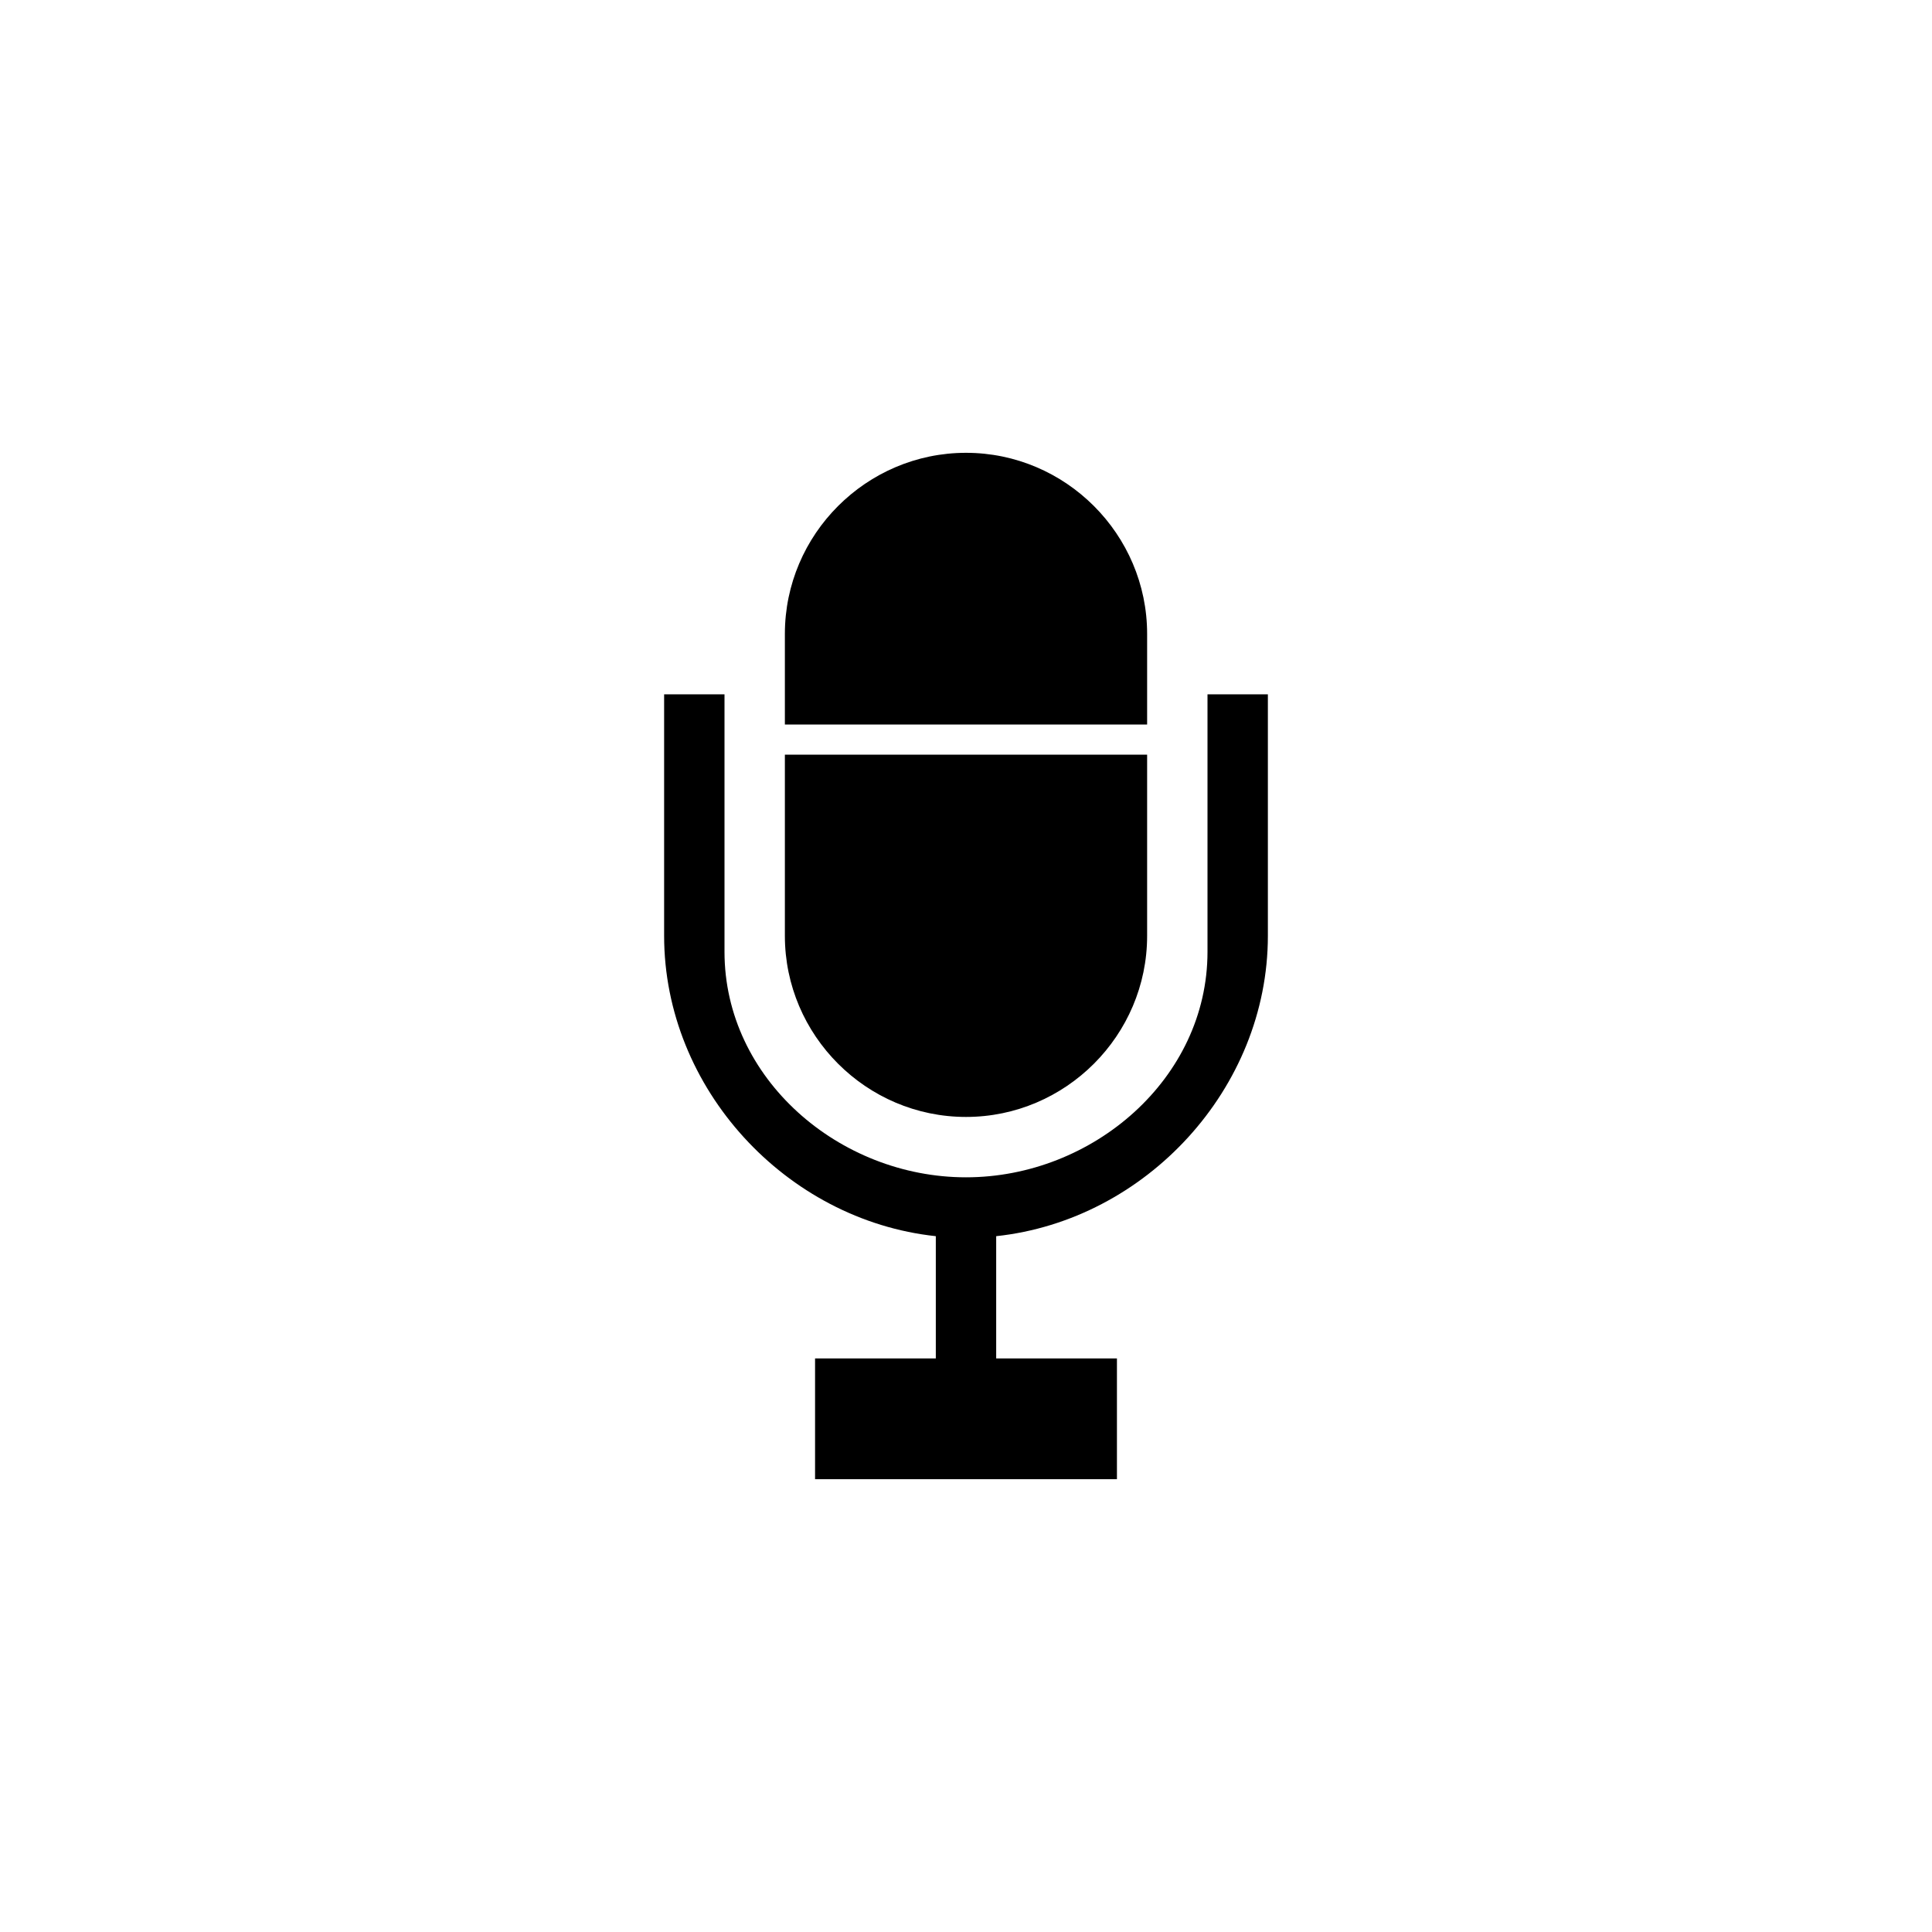 <?xml version="1.0" encoding="utf-8"?>
<!-- Generated by IcoMoon.io -->
<!DOCTYPE svg PUBLIC "-//W3C//DTD SVG 1.1//EN" "http://www.w3.org/Graphics/SVG/1.1/DTD/svg11.dtd">
<svg version="1.1" xmlns="http://www.w3.org/2000/svg" xmlns:xlink="http://www.w3.org/1999/xlink" width="64" height="64" viewBox="0 0 64 64">
<path fill="#000" d="M42 23v8c0 5.060-4.040 9.42-9 9.95v4.050h4v4h-10v-4h4v-4.050c-4.96-0.53-9-4.89-9-9.95v-8h2v8.53c0 4.2 3.8 7.47 8 7.47s8-3.27 8-7.47v-8.53h2zM32 15c3.3 0 6 2.7 6 6v3h-12v-3c0-3.3 2.7-6 6-6zM38 25v6c0 3.3-2.7 6-6 6s-6-2.7-6-6v-6h12z"></path>
</svg>
